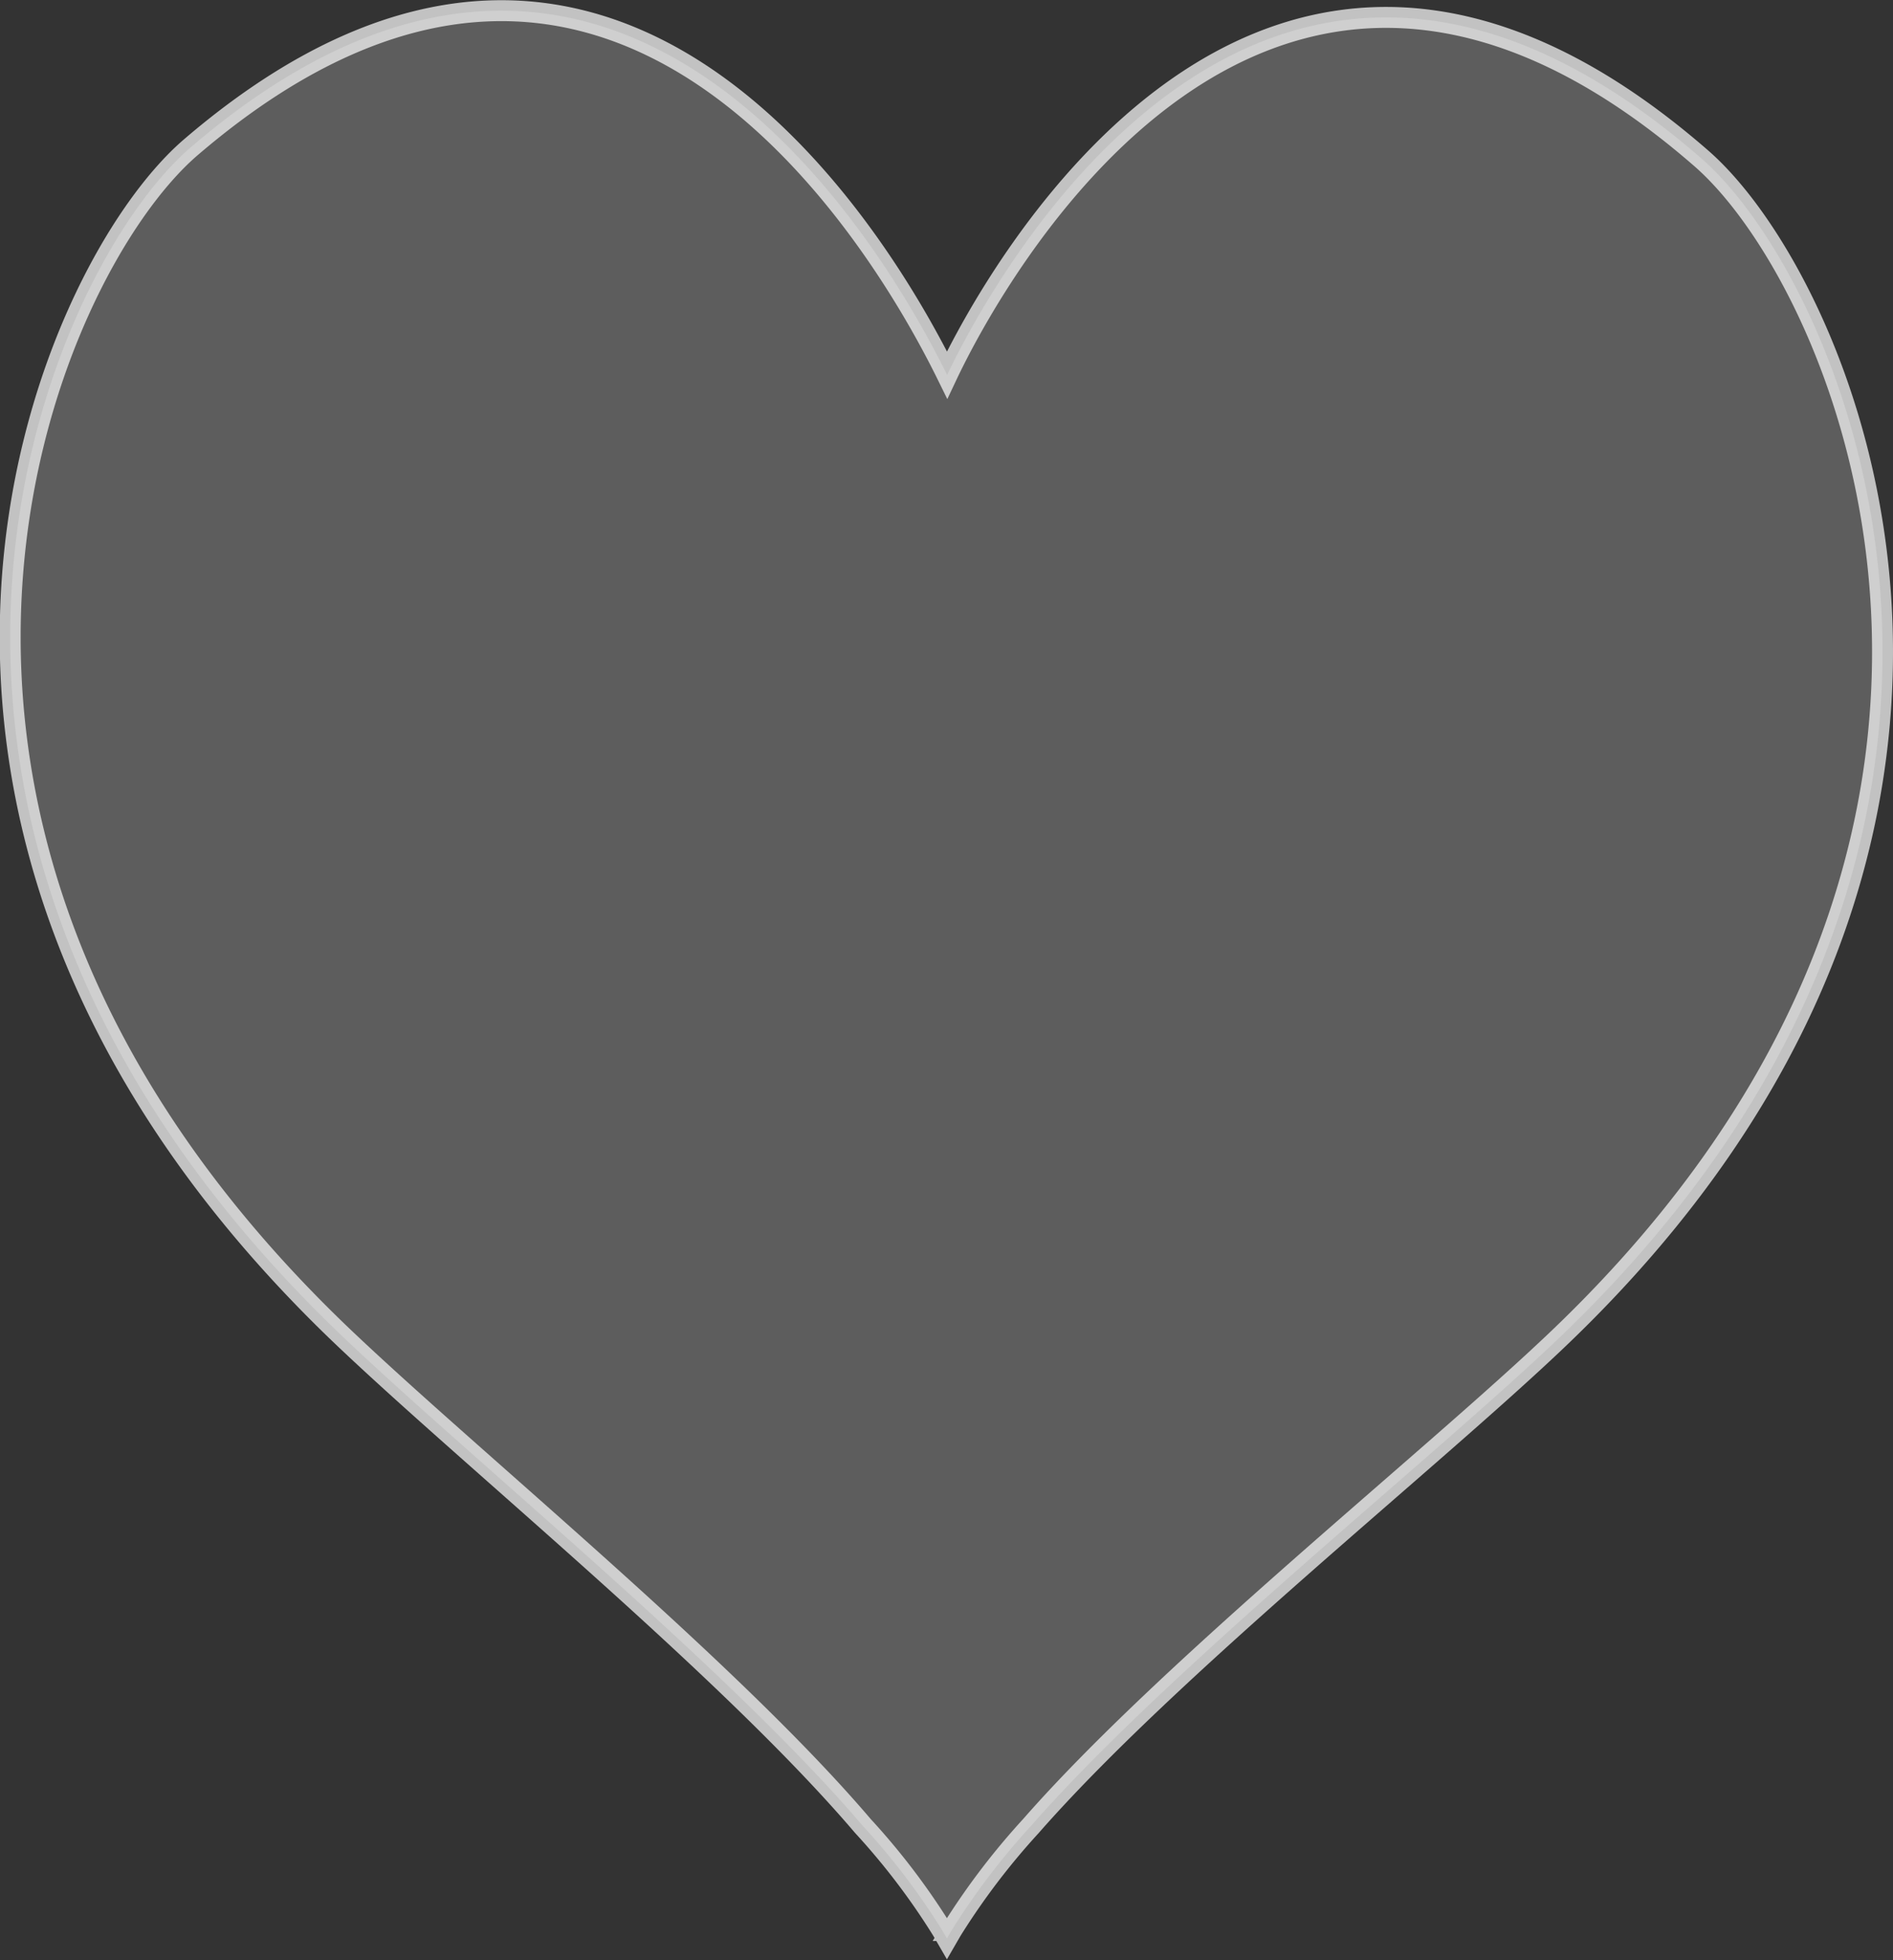 <svg xmlns="http://www.w3.org/2000/svg" viewBox="0 0 90.44 93.67"><rect x="0" y="0" width="90.44" height="93.67" fill="#333333" stroke="none"/><defs><style>.cls-1{fill:#707070;stroke:#fff;stroke-miterlimit:10;opacity:0.7;}</style></defs><g id="Layer_2" data-name="Layer 2"><g id="Layer_1-2" data-name="Layer 1"><path class="cls-1" d="M81.25,7.54c-20.9-18.17-33.85,5.83-36,10.38C43,13.34,30.06-10.87,9.16,7c-7,5.95-18.28,32.21,6.89,56.56C22.1,69.39,34.71,79.6,41.22,87.25a33.18,33.18,0,0,1,3.8,5l.22.38.22-.38a34.09,34.09,0,0,1,3.8-5C55.82,79.76,68.38,69.76,74.42,64,99.54,40.05,88.26,13.6,81.25,7.54Z"/></g></g></svg>